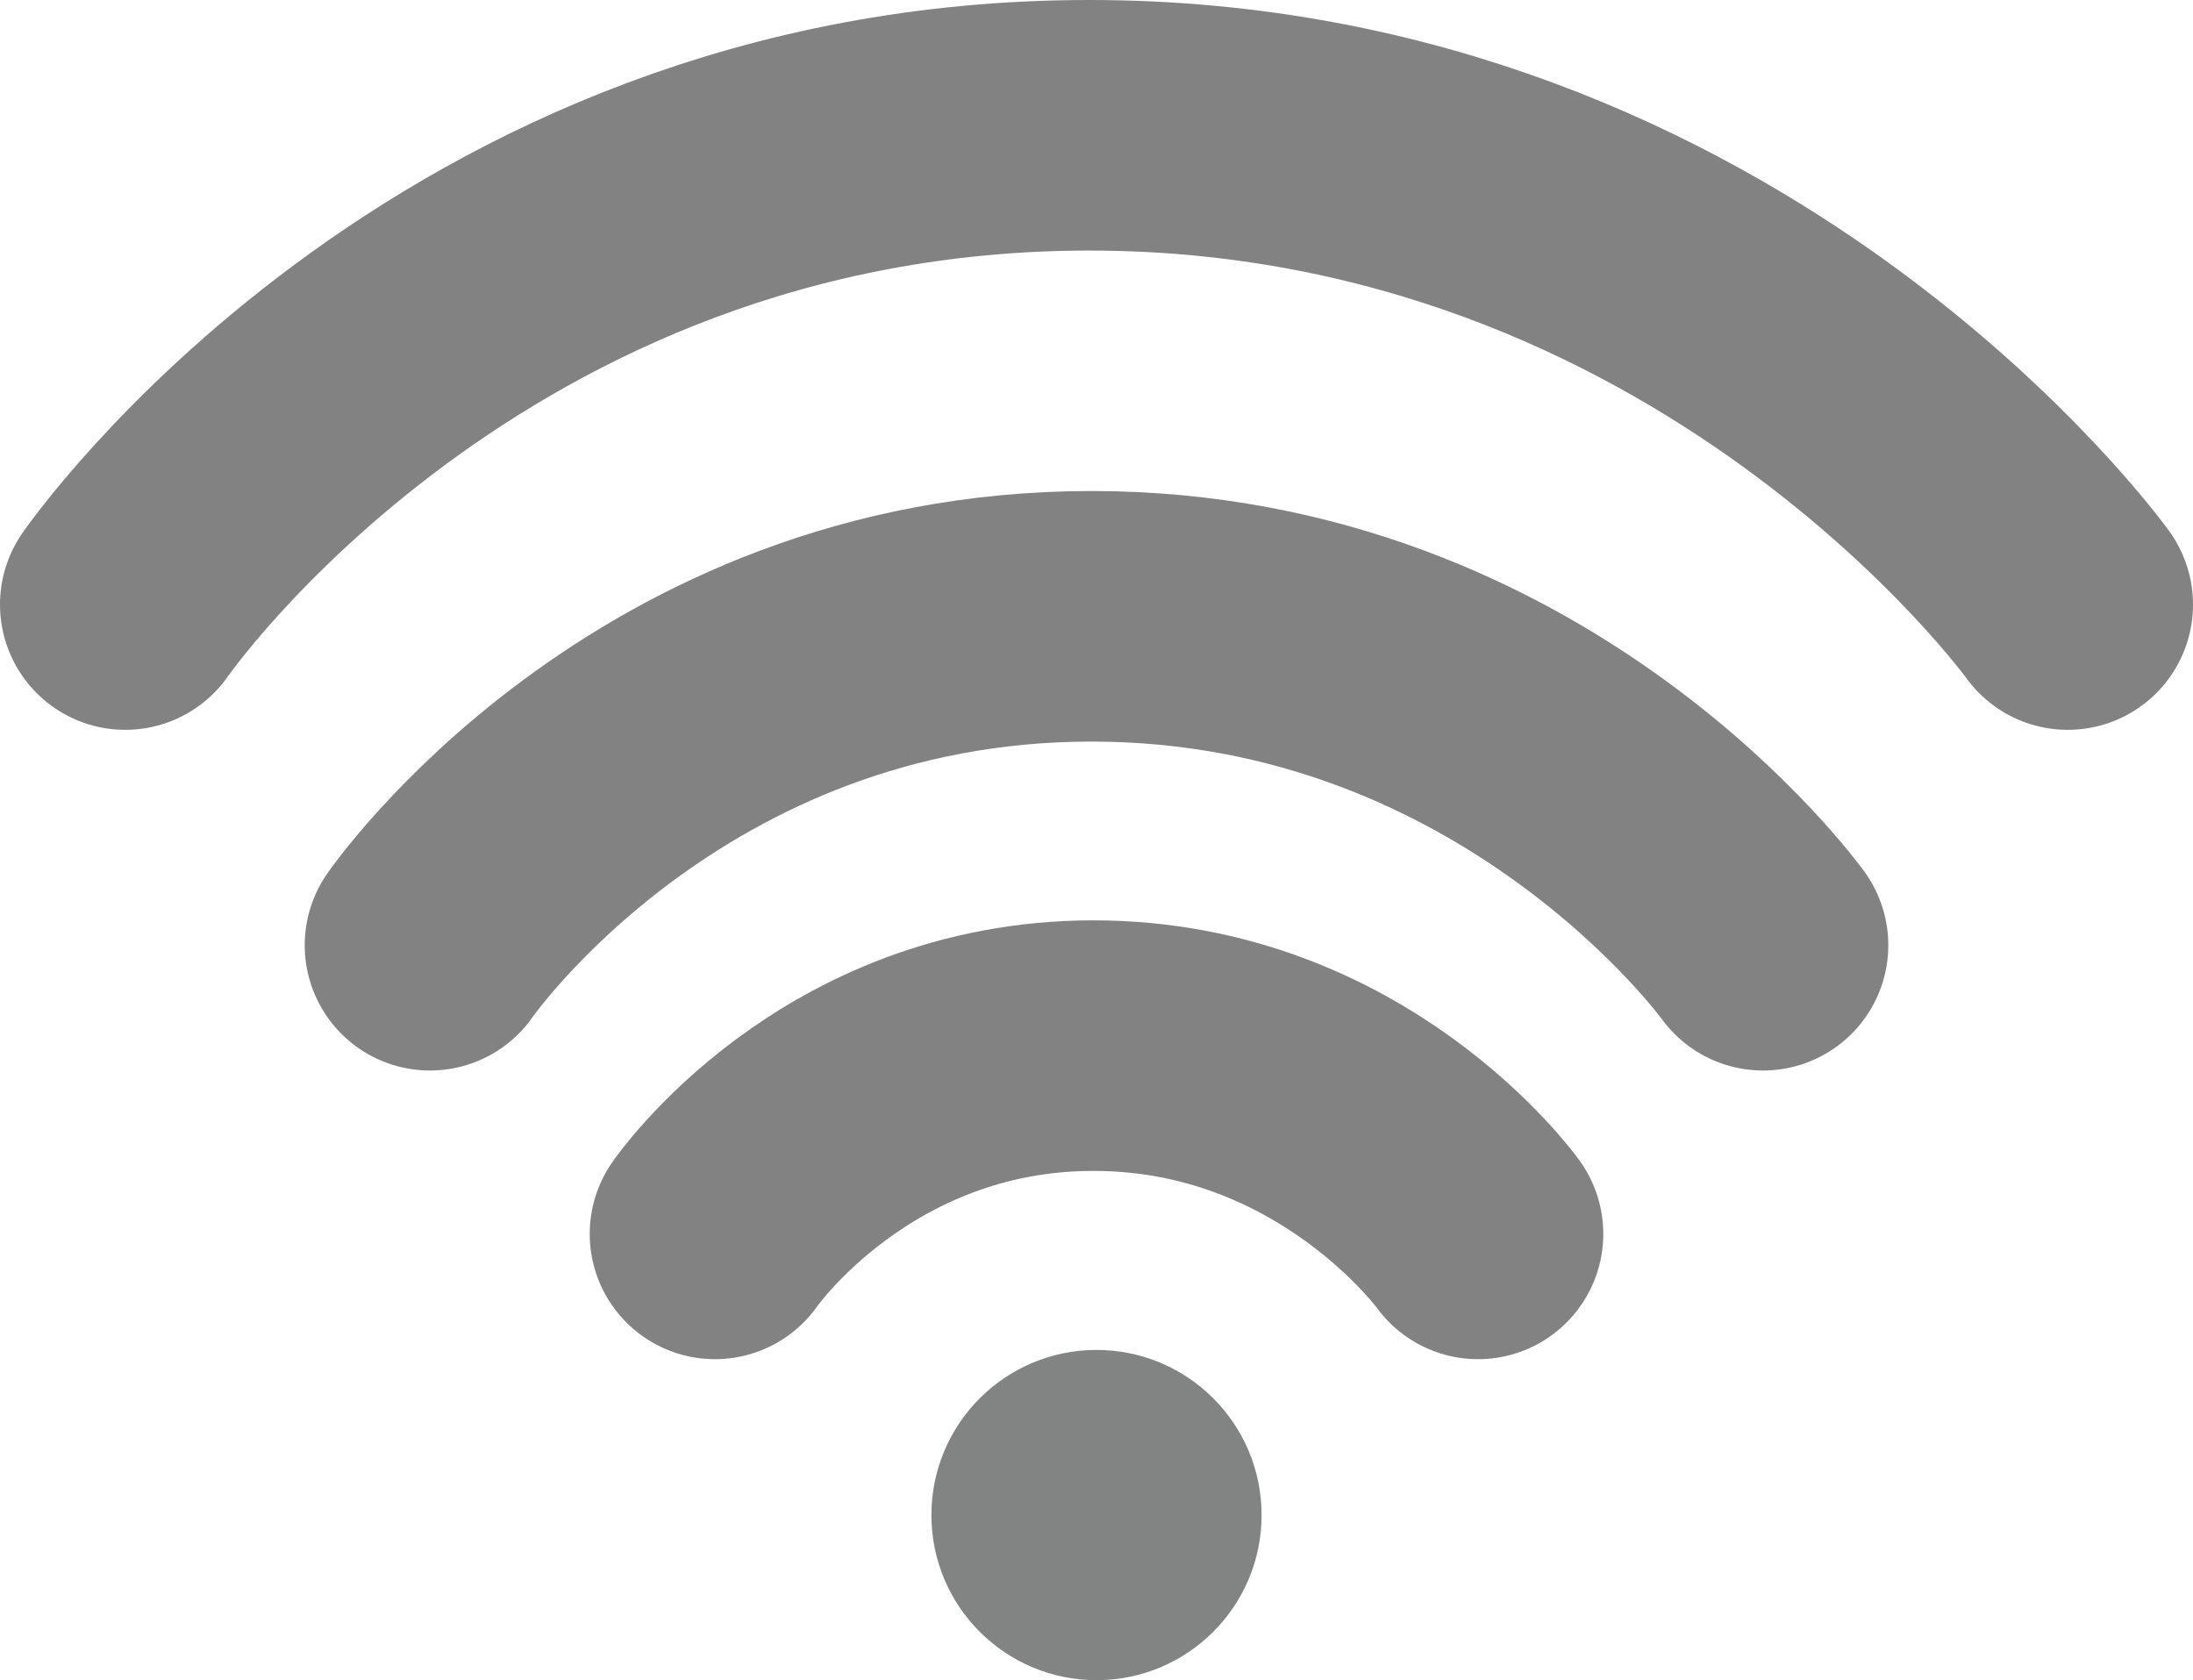 <svg id="Слой_2" data-name="Слой 2" xmlns="http://www.w3.org/2000/svg" viewBox="0 0 253.84 194.46"><defs><style>.cls-1{fill:none;stroke:#828282;stroke-linecap:round;stroke-miterlimit:10;stroke-width:29px;}.cls-2{fill:#828383;}</style></defs><path class="cls-1" d="M105.51,174s15-21.79,43.82-21.79S193.83,174,193.83,174" transform="translate(-22.75 -31.19)"/><path class="cls-1" d="M72.52,140.59s26.24-38.07,76.57-38.07,77.73,38.07,77.73,38.07" transform="translate(-22.75 -31.19)"/><path class="cls-1" d="M37.25,101.16S75.48,45.69,148.82,45.69s113.27,55.47,113.27,55.47" transform="translate(-22.75 -31.19)"/><circle class="cls-2" cx="126.92" cy="175.35" r="19.11"/></svg>